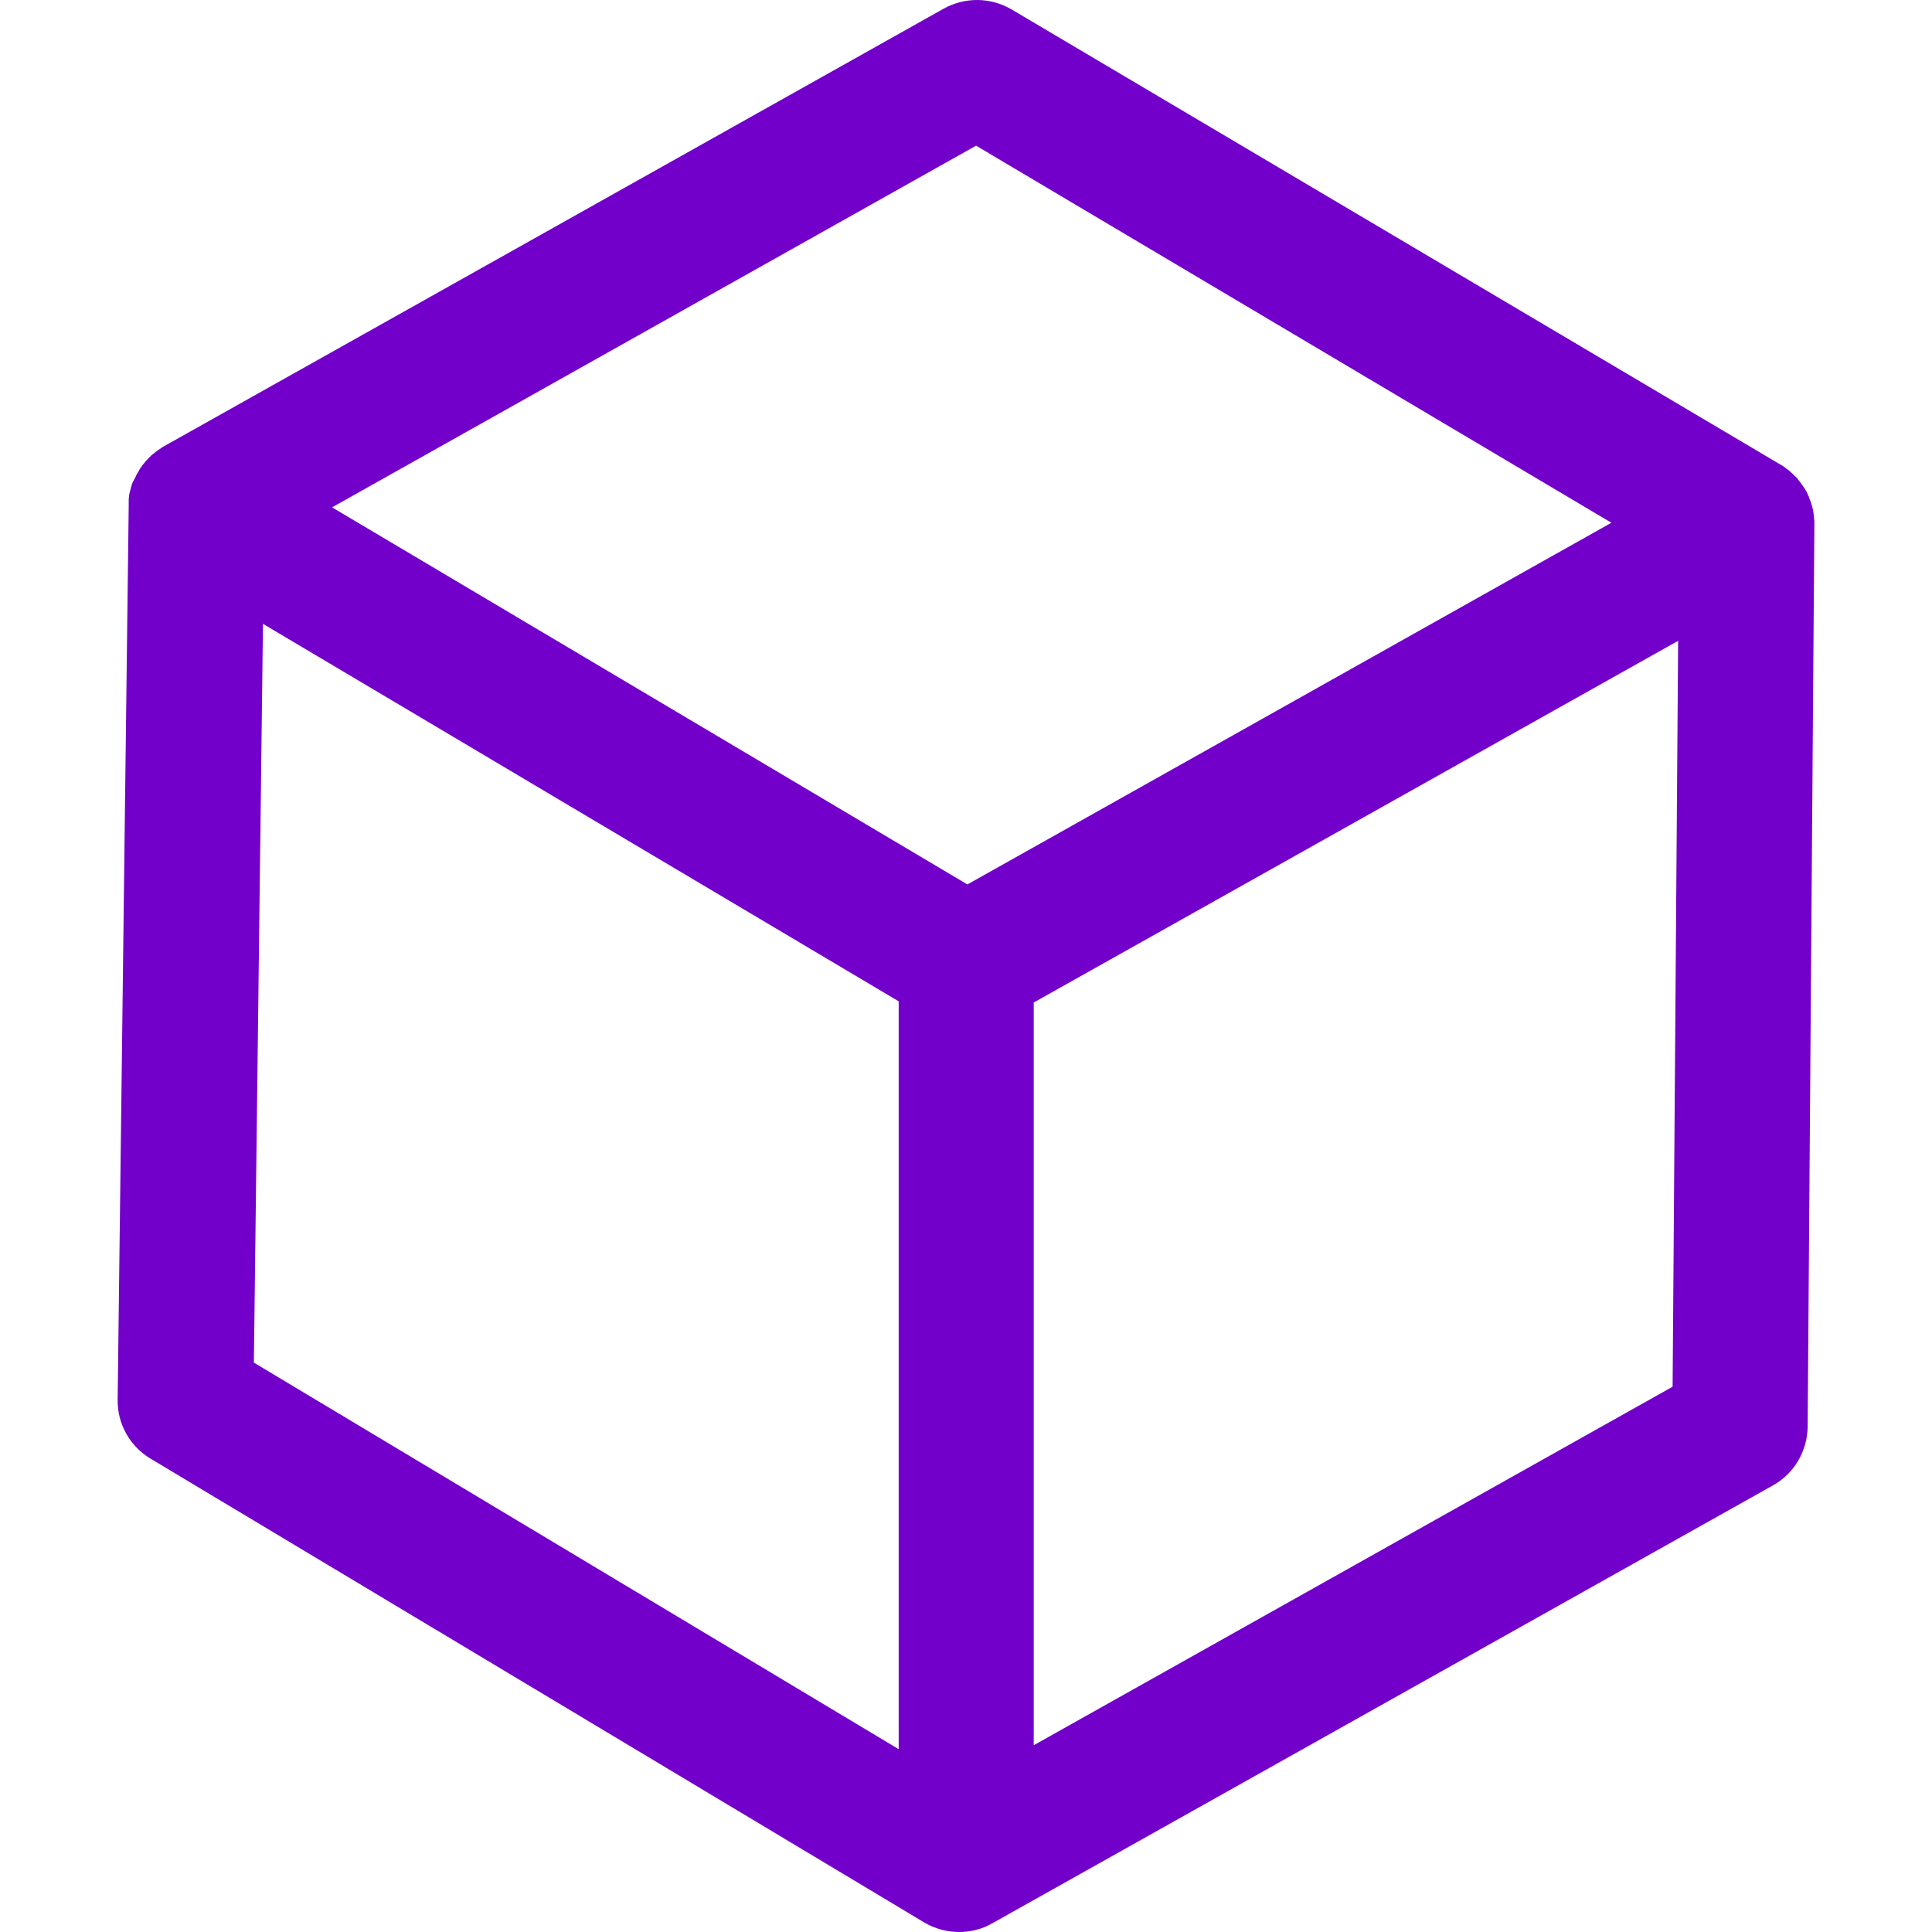 <?xml version="1.0" encoding="iso-8859-1"?>
<!-- Generator: Adobe Illustrator 19.0.0, SVG Export Plug-In . SVG Version: 6.00 Build 0)  -->
<svg version="1.1" id="Capa_1" xmlns="http://www.w3.org/2000/svg" xmlns:xlink="http://www.w3.org/1999/xlink" x="0px" y="0px"
	 viewBox="0 0 489.289 489.289" style="enable-background:new 0 0 489.289 489.289;" xml:space="preserve">
<g>
	<g>
		<g>
			<path fill='#7200ca' d="M459.496,132.289c0-0.4,0-0.7-0.1-1.1c0-0.1,0-0.3,0-0.4c-0.1-0.5-0.1-0.9-0.2-1.4c0-0.2-0.1-0.3-0.1-0.5
				c-0.1-0.4-0.2-0.7-0.3-1.1c0-0.1-0.1-0.2-0.1-0.3c-0.2-0.5-0.3-0.9-0.5-1.4c0-0.1-0.1-0.2-0.1-0.3c-0.4-1-0.9-1.9-1.5-2.7
				c-0.1-0.1-0.1-0.2-0.2-0.3c-0.3-0.4-0.6-0.8-0.9-1.2c-0.1-0.1-0.2-0.2-0.2-0.3c-0.2-0.3-0.5-0.5-0.8-0.8
				c-0.1-0.1-0.3-0.2-0.4-0.4c-0.3-0.3-0.7-0.6-1-0.9c-0.1-0.1-0.2-0.2-0.4-0.3c-0.3-0.2-0.5-0.4-0.8-0.6c-0.1-0.1-0.3-0.2-0.4-0.3
				c-0.1,0-0.1-0.1-0.2-0.1l-195.1-115.5c-5.3-3.1-11.8-3.2-17.2-0.2l-197.6,110.9c-0.1,0-0.1,0.1-0.2,0.1c-0.1,0.1-0.3,0.2-0.4,0.3
				c-0.3,0.2-0.6,0.4-0.9,0.6c-0.1,0.1-0.3,0.2-0.4,0.3c-0.4,0.3-0.7,0.6-1,0.8c-0.1,0.1-0.3,0.2-0.4,0.4c-0.3,0.2-0.5,0.5-0.8,0.8
				c-0.1,0.1-0.2,0.2-0.3,0.3c-0.3,0.4-0.6,0.7-0.9,1.1c-0.1,0.1-0.2,0.2-0.2,0.3c-0.3,0.4-0.6,0.8-0.8,1.3l0,0c0,0,0,0.1-0.1,0.1
				c-0.2,0.3-0.3,0.6-0.5,0.9c-0.1,0.2-0.1,0.3-0.2,0.5c-0.1,0.2-0.2,0.4-0.3,0.5c-0.1,0.2-0.2,0.4-0.3,0.6
				c-0.1,0.1-0.1,0.3-0.2,0.4c-0.1,0.2-0.2,0.5-0.2,0.7c0,0.1-0.1,0.2-0.1,0.3c-0.1,0.3-0.1,0.5-0.2,0.8c0,0.1,0,0.2-0.1,0.3
				c-0.1,0.3-0.1,0.6-0.2,0.9c0,0.1,0,0.2,0,0.2c0,0.3-0.1,0.6-0.1,0.9c0,0.1,0,0.1,0,0.2c0,0.3,0,0.6,0,1v0.1v0.1v0.1
				c0,0,0,0,0,0.1l-2.8,226.4c-0.1,6.1,3.1,11.8,8.3,14.9l196,117.5c2.7,1.6,5.8,2.4,8.8,2.4c2.9,0,5.8-0.7,8.4-2.2l197.7-110.9
				c5.4-3,8.7-8.7,8.8-14.8l1.7-228.4c0-0.1,0-0.1,0-0.2C459.496,132.589,459.496,132.489,459.496,132.289z M247.196,36.889
				l160.9,95.5l-163.1,91.6l-160.9-95.5L247.196,36.889z M66.596,157.989l161,95.6v189.4l-163.3-97.9L66.596,157.989z
				 M261.796,441.989v-188.1l163.2-91.6l-1.4,188.9L261.796,441.989z"/>
		</g>
	</g>
	<g>
	</g>
	<g>
	</g>
	<g>
	</g>
	<g>
	</g>
	<g>
	</g>
	<g>
	</g>
	<g>
	</g>
	<g>
	</g>
	<g>
	</g>
	<g>
	</g>
	<g>
	</g>
	<g>
	</g>
	<g>
	</g>
	<g>
	</g>
	<g>
	</g>
</g>
<g>
</g>
<g>
</g>
<g>
</g>
<g>
</g>
<g>
</g>
<g>
</g>
<g>
</g>
<g>
</g>
<g>
</g>
<g>
</g>
<g>
</g>
<g>
</g>
<g>
</g>
<g>
</g>
<g>
</g>
</svg>
